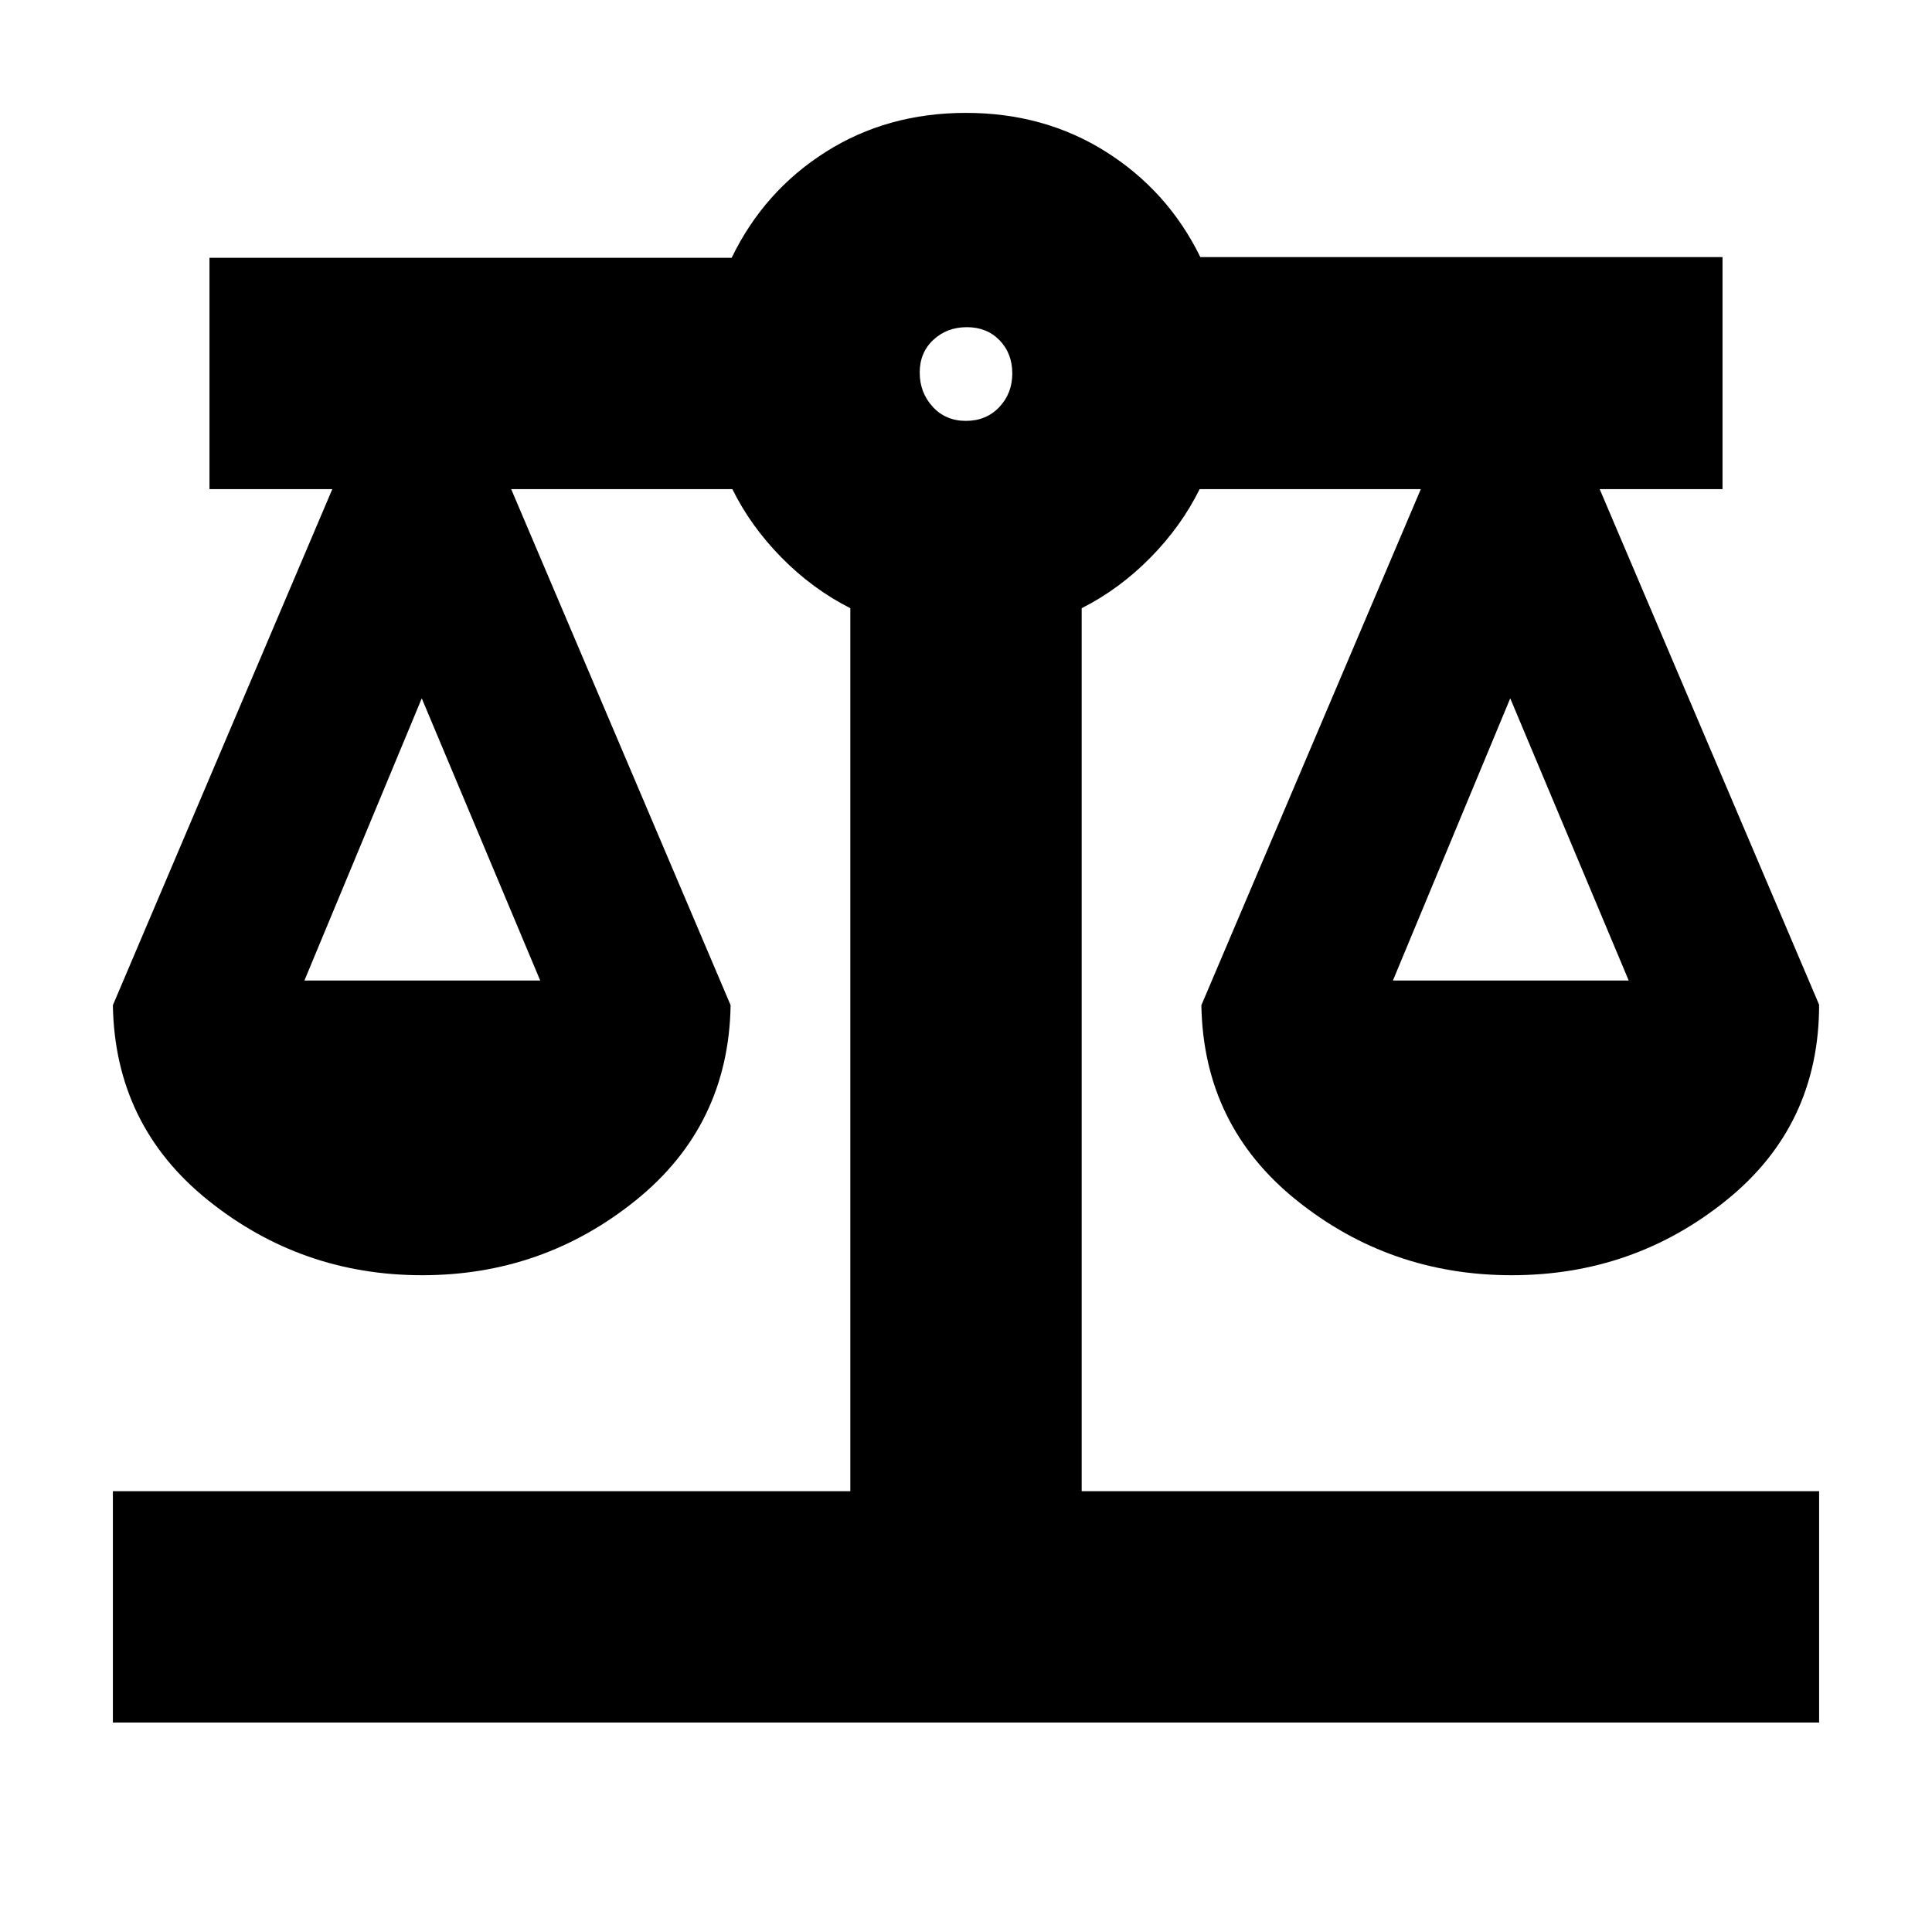 <svg xmlns="http://www.w3.org/2000/svg" height="20" viewBox="0 -960 960 960" width="20"><path d="M56.09-104.09v-114.95h366.43v-438.74q-18.87-9.57-34.24-25.22-15.37-15.65-24.37-33.96H254l109.04 256.44q-1 59.76-47.14 96.97-46.14 37.2-106.12 37.2-59.99 0-106.34-37.2-46.35-37.21-47.35-96.97l109.04-256.44h-61.04v-114.95h259.47q16.05-33.13 46.69-52.57 30.65-19.43 69.71-19.43 39.05 0 69.74 19.43 30.69 19.44 46.74 52.22h259.47v115.3h-61.04l109.04 256.2q0 60-46.14 97.21-46.14 37.2-106.62 37.2-60.49 0-106.84-37.2-46.35-37.21-47.35-96.97L706-716.96H596.09q-9 18.31-24.37 33.96-15.37 15.65-34.24 25.22v438.74h366.43v114.95H56.09Zm636.04-368.69H809.3L750.43-613l-58.3 140.22Zm-540.87 0h117.17L209.57-613l-58.31 140.22Zm328.69-278.09q10.09 0 16.57-6.83 6.48-6.84 6.48-16.76 0-9.93-6.31-16.45-6.32-6.52-16.24-6.52-9.93 0-16.69 6.31-6.76 6.31-6.76 16.24 0 9.92 6.43 16.97 6.43 7.04 16.52 7.04Z"/></svg>